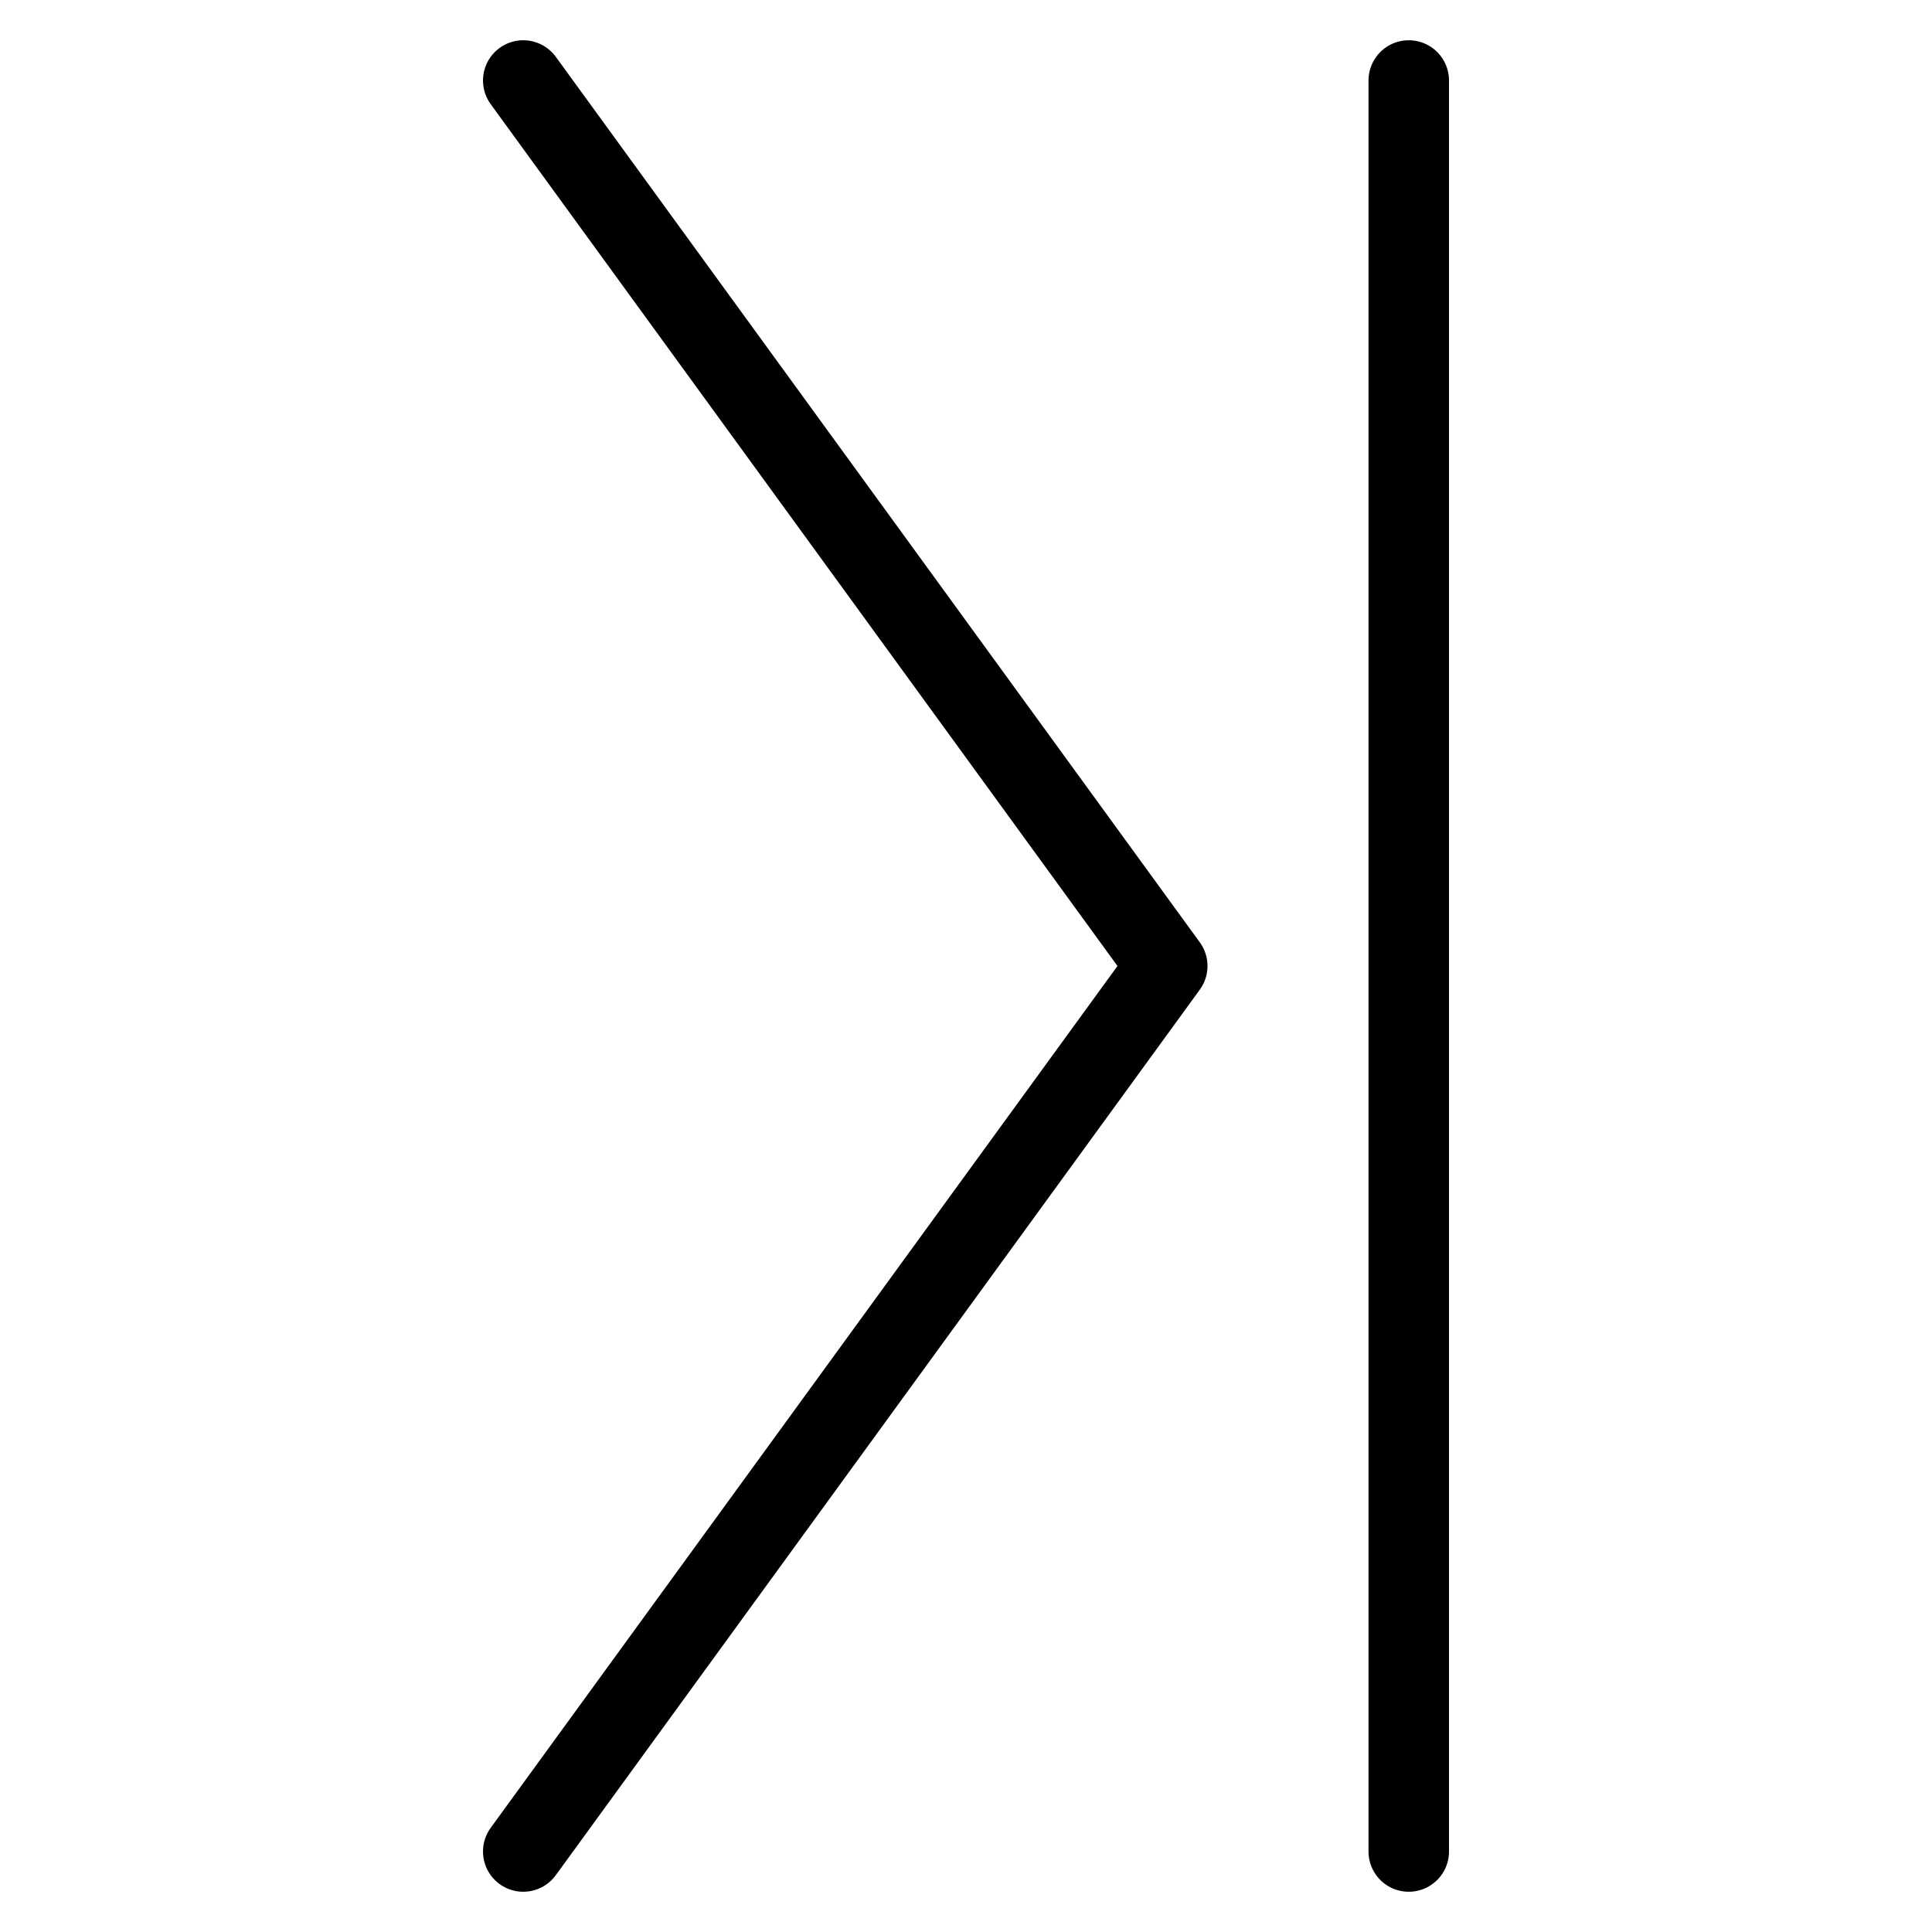 <svg xmlns="http://www.w3.org/2000/svg" width="24" height="24" fill="none" viewBox="0 0 24 24"><path stroke="currentColor" stroke-linecap="round" stroke-linejoin="round" d="m6.5 1 8 11-8 11"/><path stroke="currentColor" stroke-linecap="round" d="M17.5 1v22"/></svg>
